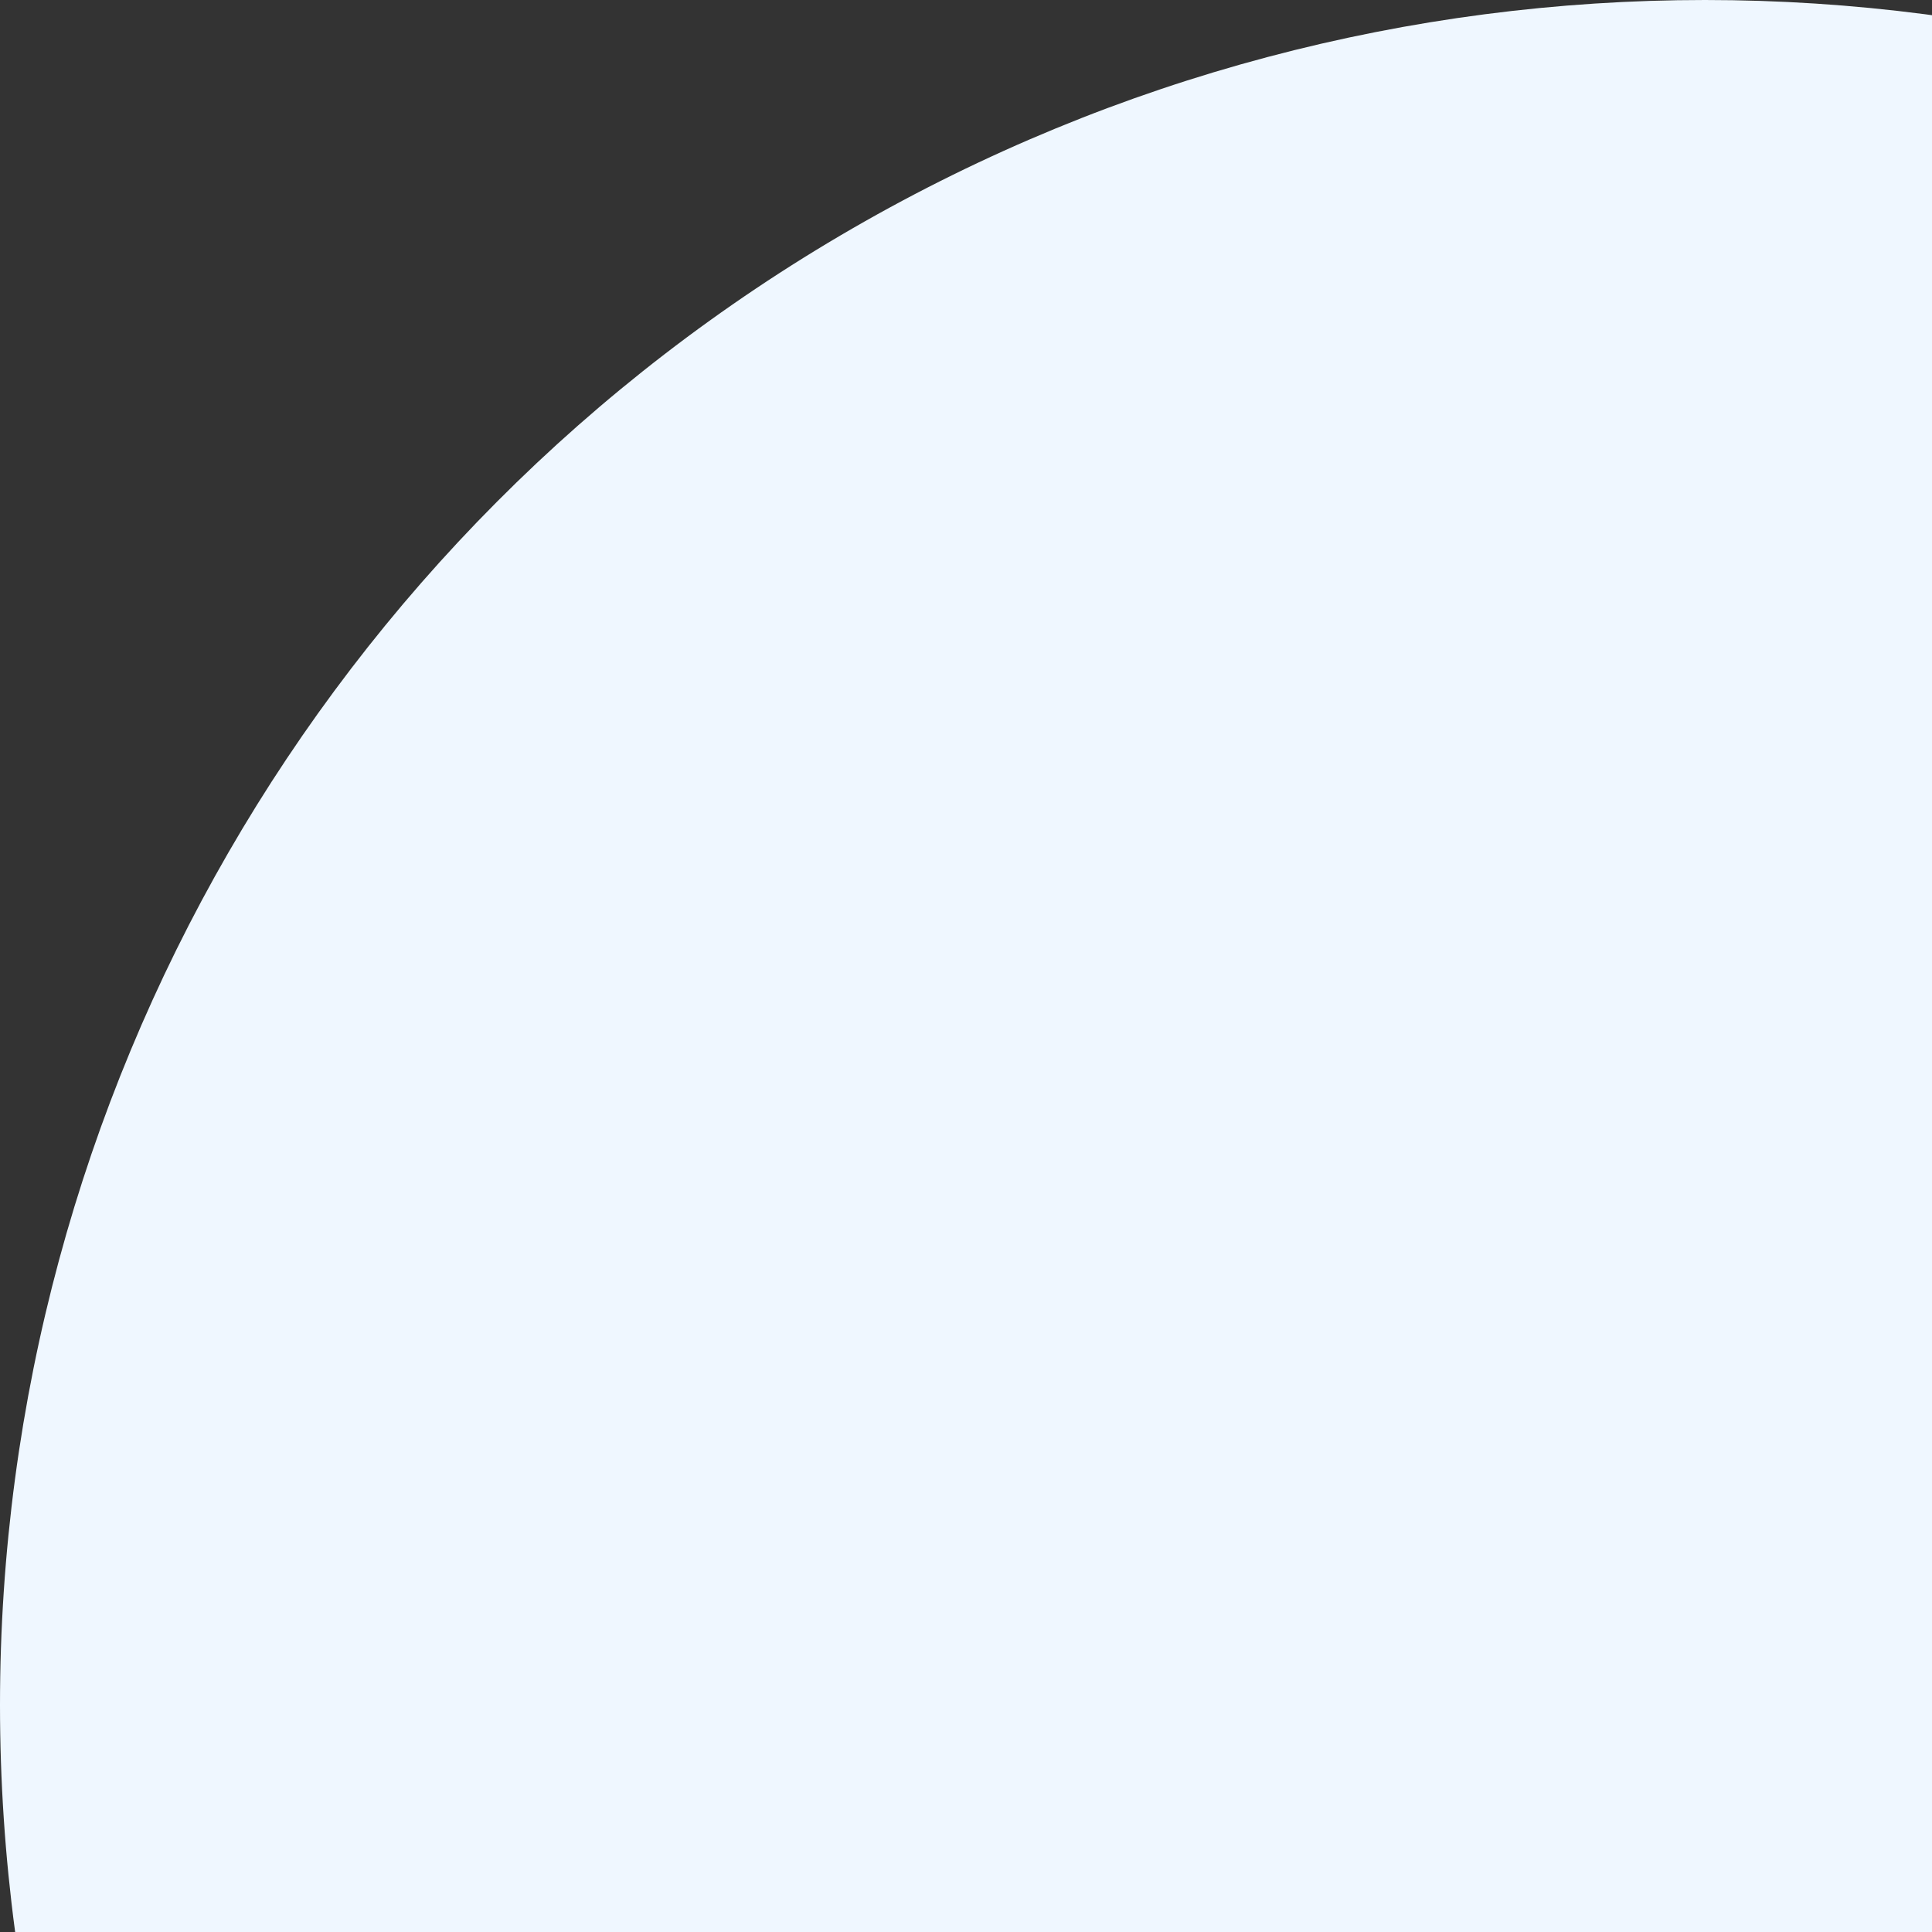 <svg width="200" height="200" viewBox="0 0 200 200" fill="none" xmlns="http://www.w3.org/2000/svg">
<rect x="0" y="0" width="200" height="200" fill="#333333" stroke="none"/>
<g style="mix-blend-mode:multiply" clip-path="url(#clip0_873_4197)">
<circle cx="176.5" cy="176.5" r="176.5" fill="#EFF7FF"/>
</g>
<defs>
<clipPath id="clip0_873_4197">
<rect width="200" height="200" fill="white"/>
</clipPath>
</defs>
</svg>
